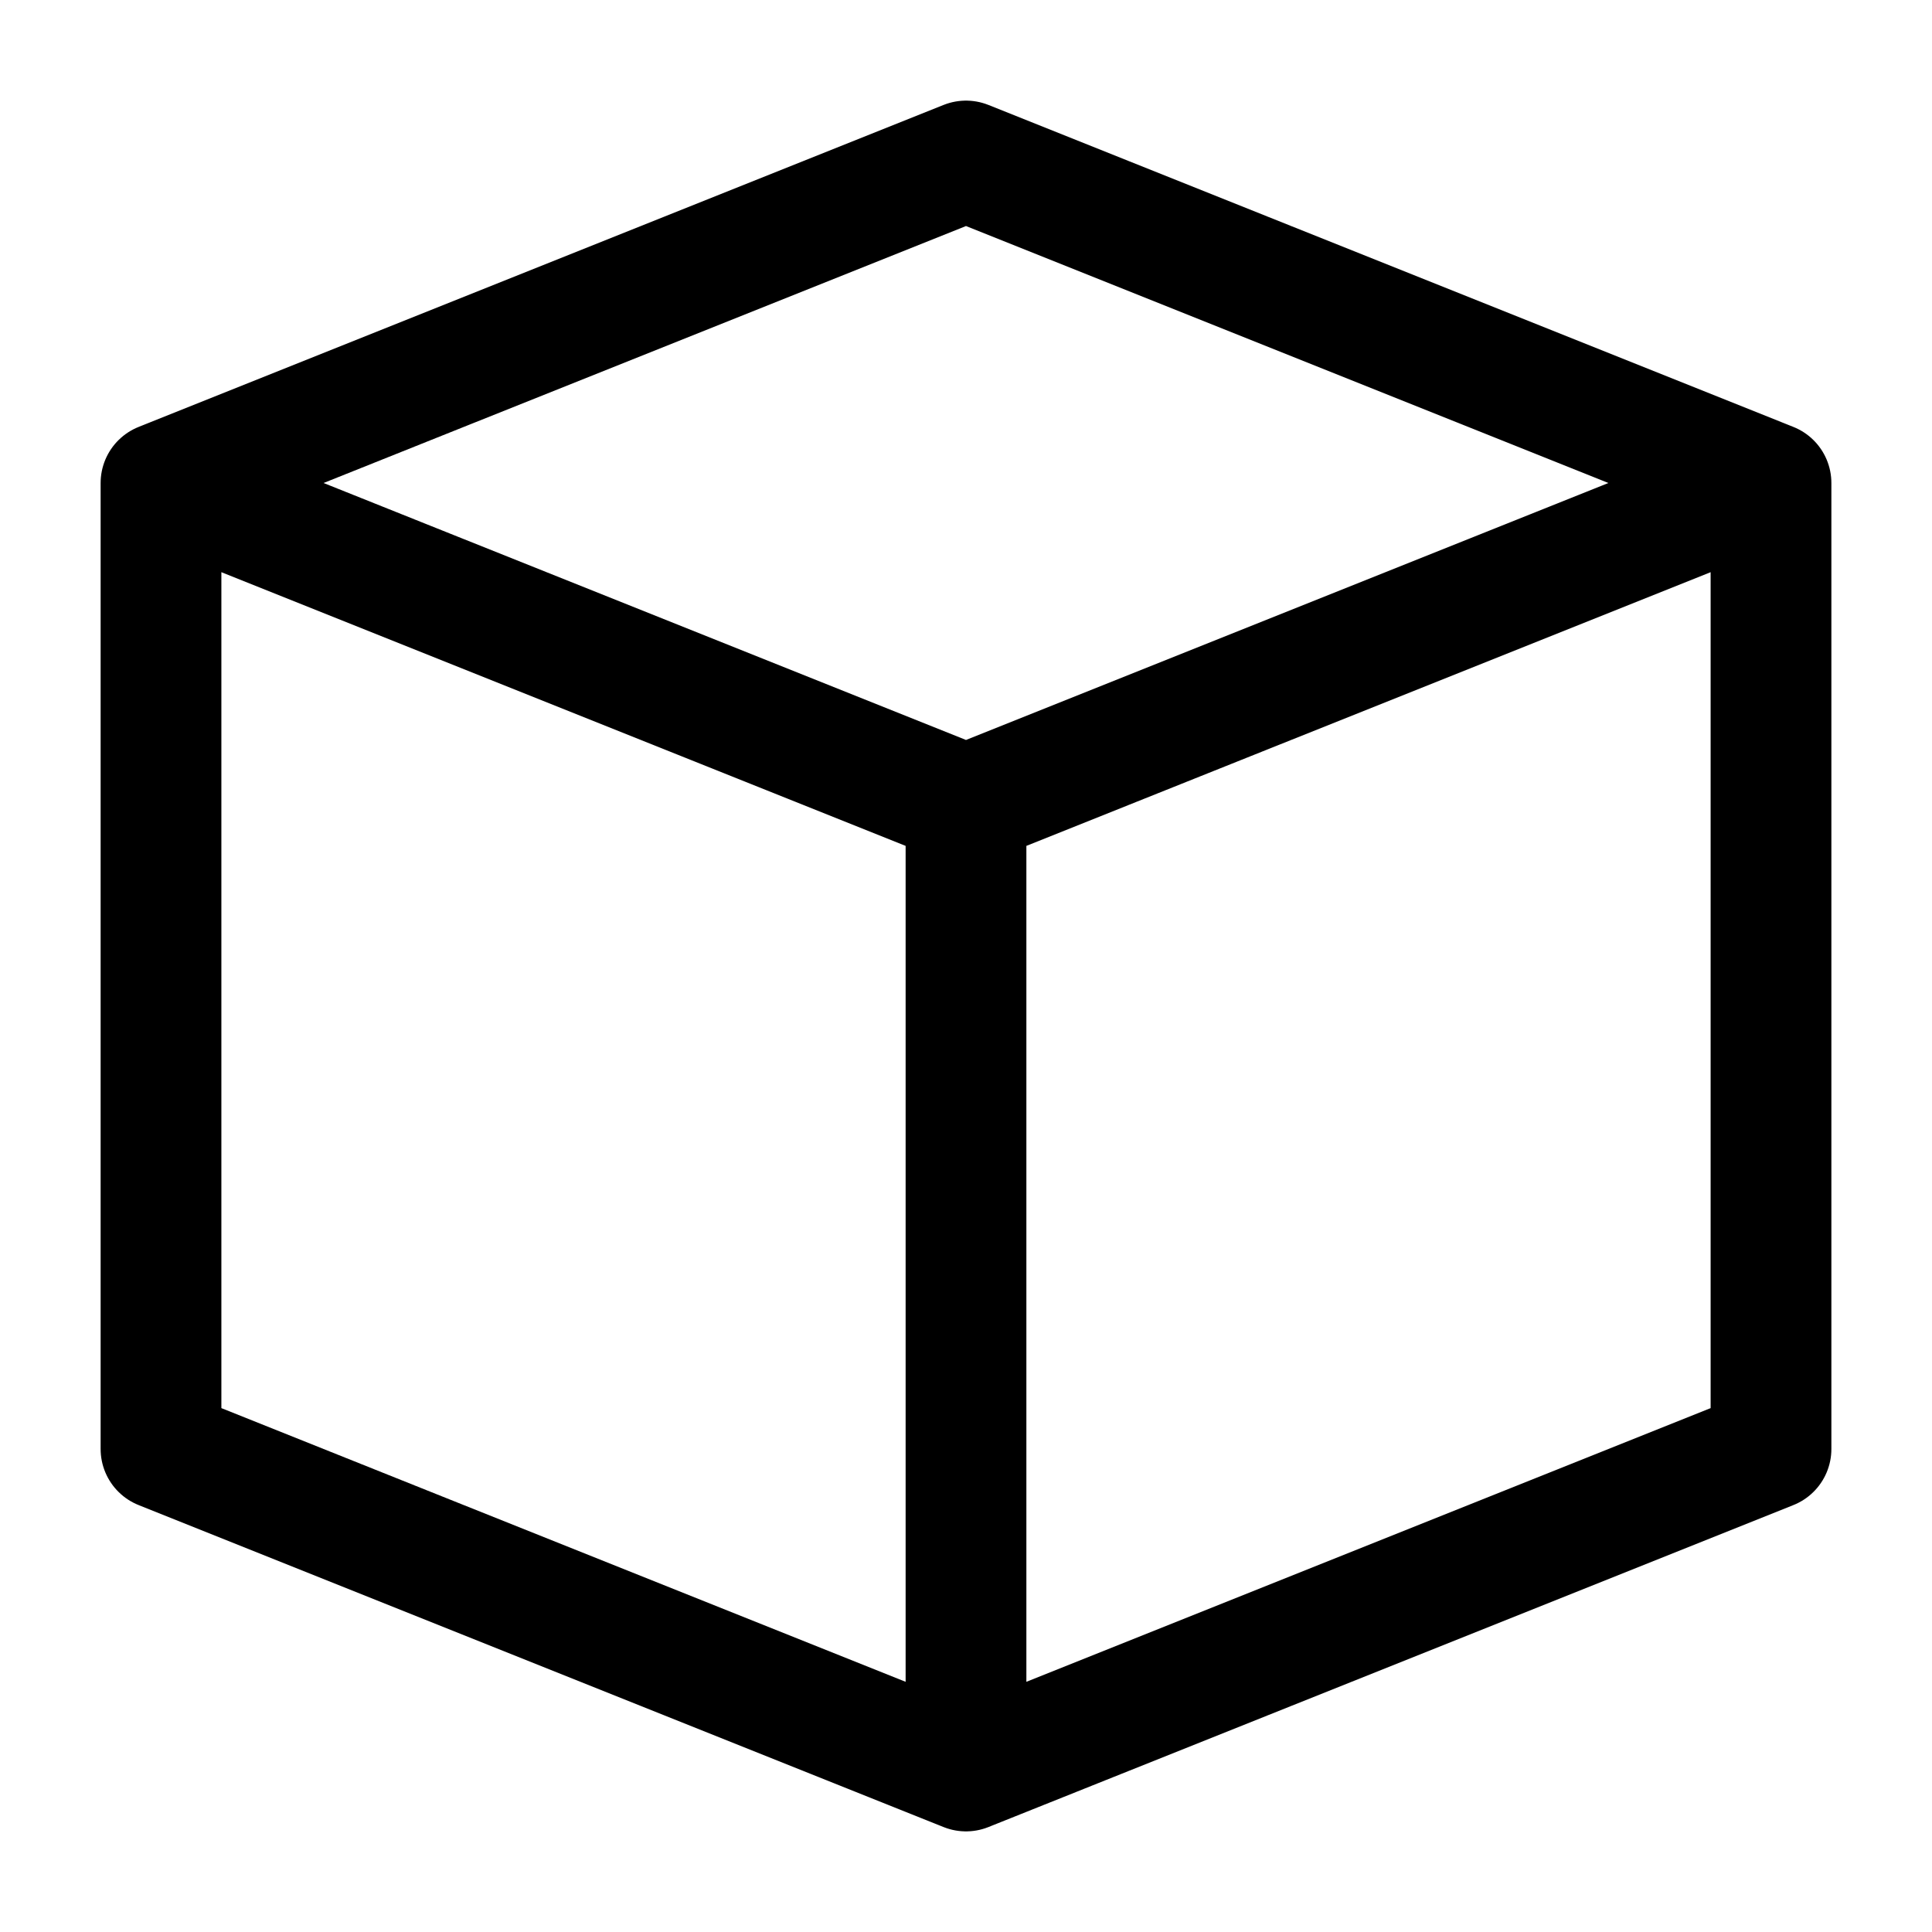<svg xmlns="http://www.w3.org/2000/svg" width="24" height="24" viewBox="0 0 24 24" stroke="currentColor" fill="none" stroke-linecap="round" stroke-width="1.5" stroke-linejoin="round" stroke-align="center" ><path  d="M12,2,22,6V18L12,22,2,18V6ZM2,6l10,4L22,6M12,10V22"/></svg>